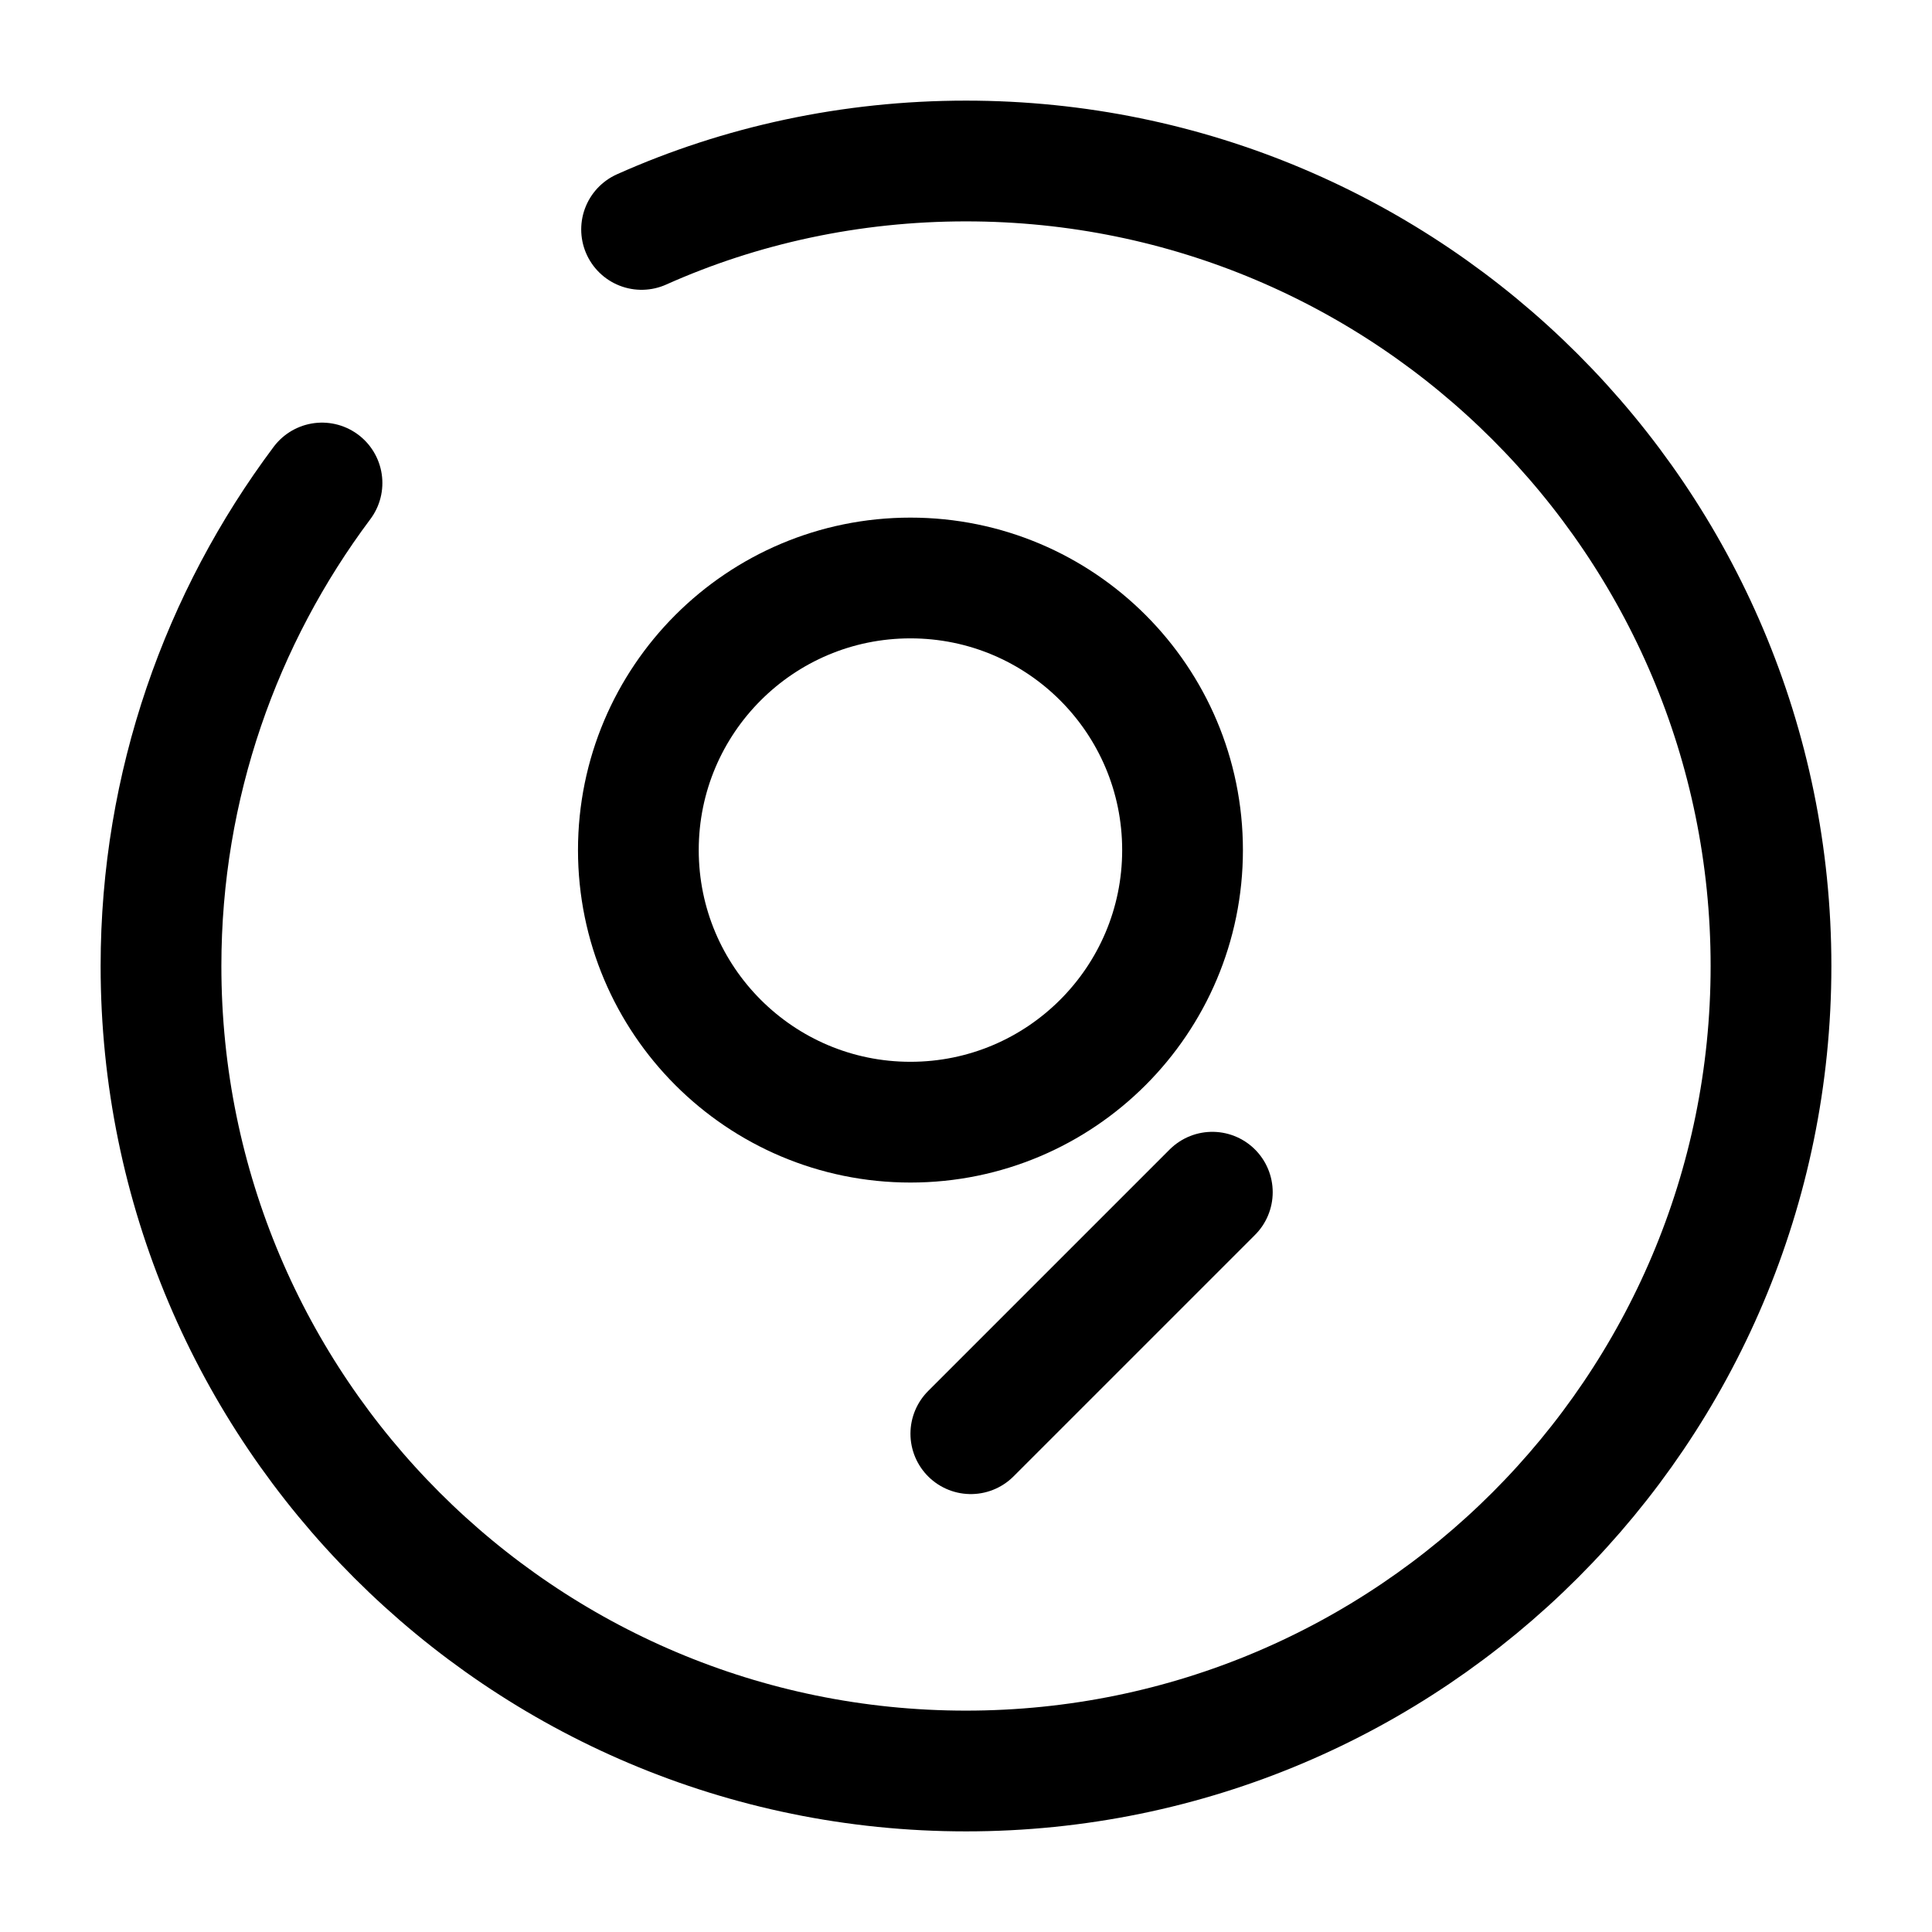 <svg width="24" height="24" viewBox="0 0 24 24" fill="none" xmlns="http://www.w3.org/2000/svg"><g id="vuesax/broken/the-graph-(grt)"><g id="vuesax/broken/the-graph-(grt)_2"><g id="the-graph-(grt)"><path id="Vector" d="M11.31 13.94C13.177 13.94 14.69 12.426 14.69 10.56C14.69 8.693 13.177 7.18 11.31 7.18C9.443 7.18 7.93 8.693 7.93 10.56C7.93 12.426 9.443 13.94 11.31 13.94Z" stroke="currentColor" stroke-width="1.5" stroke-miterlimit="10"/><path id="Vector_2" d="M15.06 14.81L12.06 17.81" stroke="currentColor" stroke-width="1.5" stroke-miterlimit="10" stroke-linecap="round" stroke-linejoin="round"/><path id="Vector_3" d="M4 6C2.75 7.67 2 9.75 2 12C2 17.52 6.48 22 12 22C17.52 22 22 17.52 22 12C22 6.48 17.52 2 12 2C10.57 2 9.2 2.3 7.97 2.85" stroke="currentColor" stroke-width="1.5" stroke-linecap="round" stroke-linejoin="round"/></g></g></g></svg>